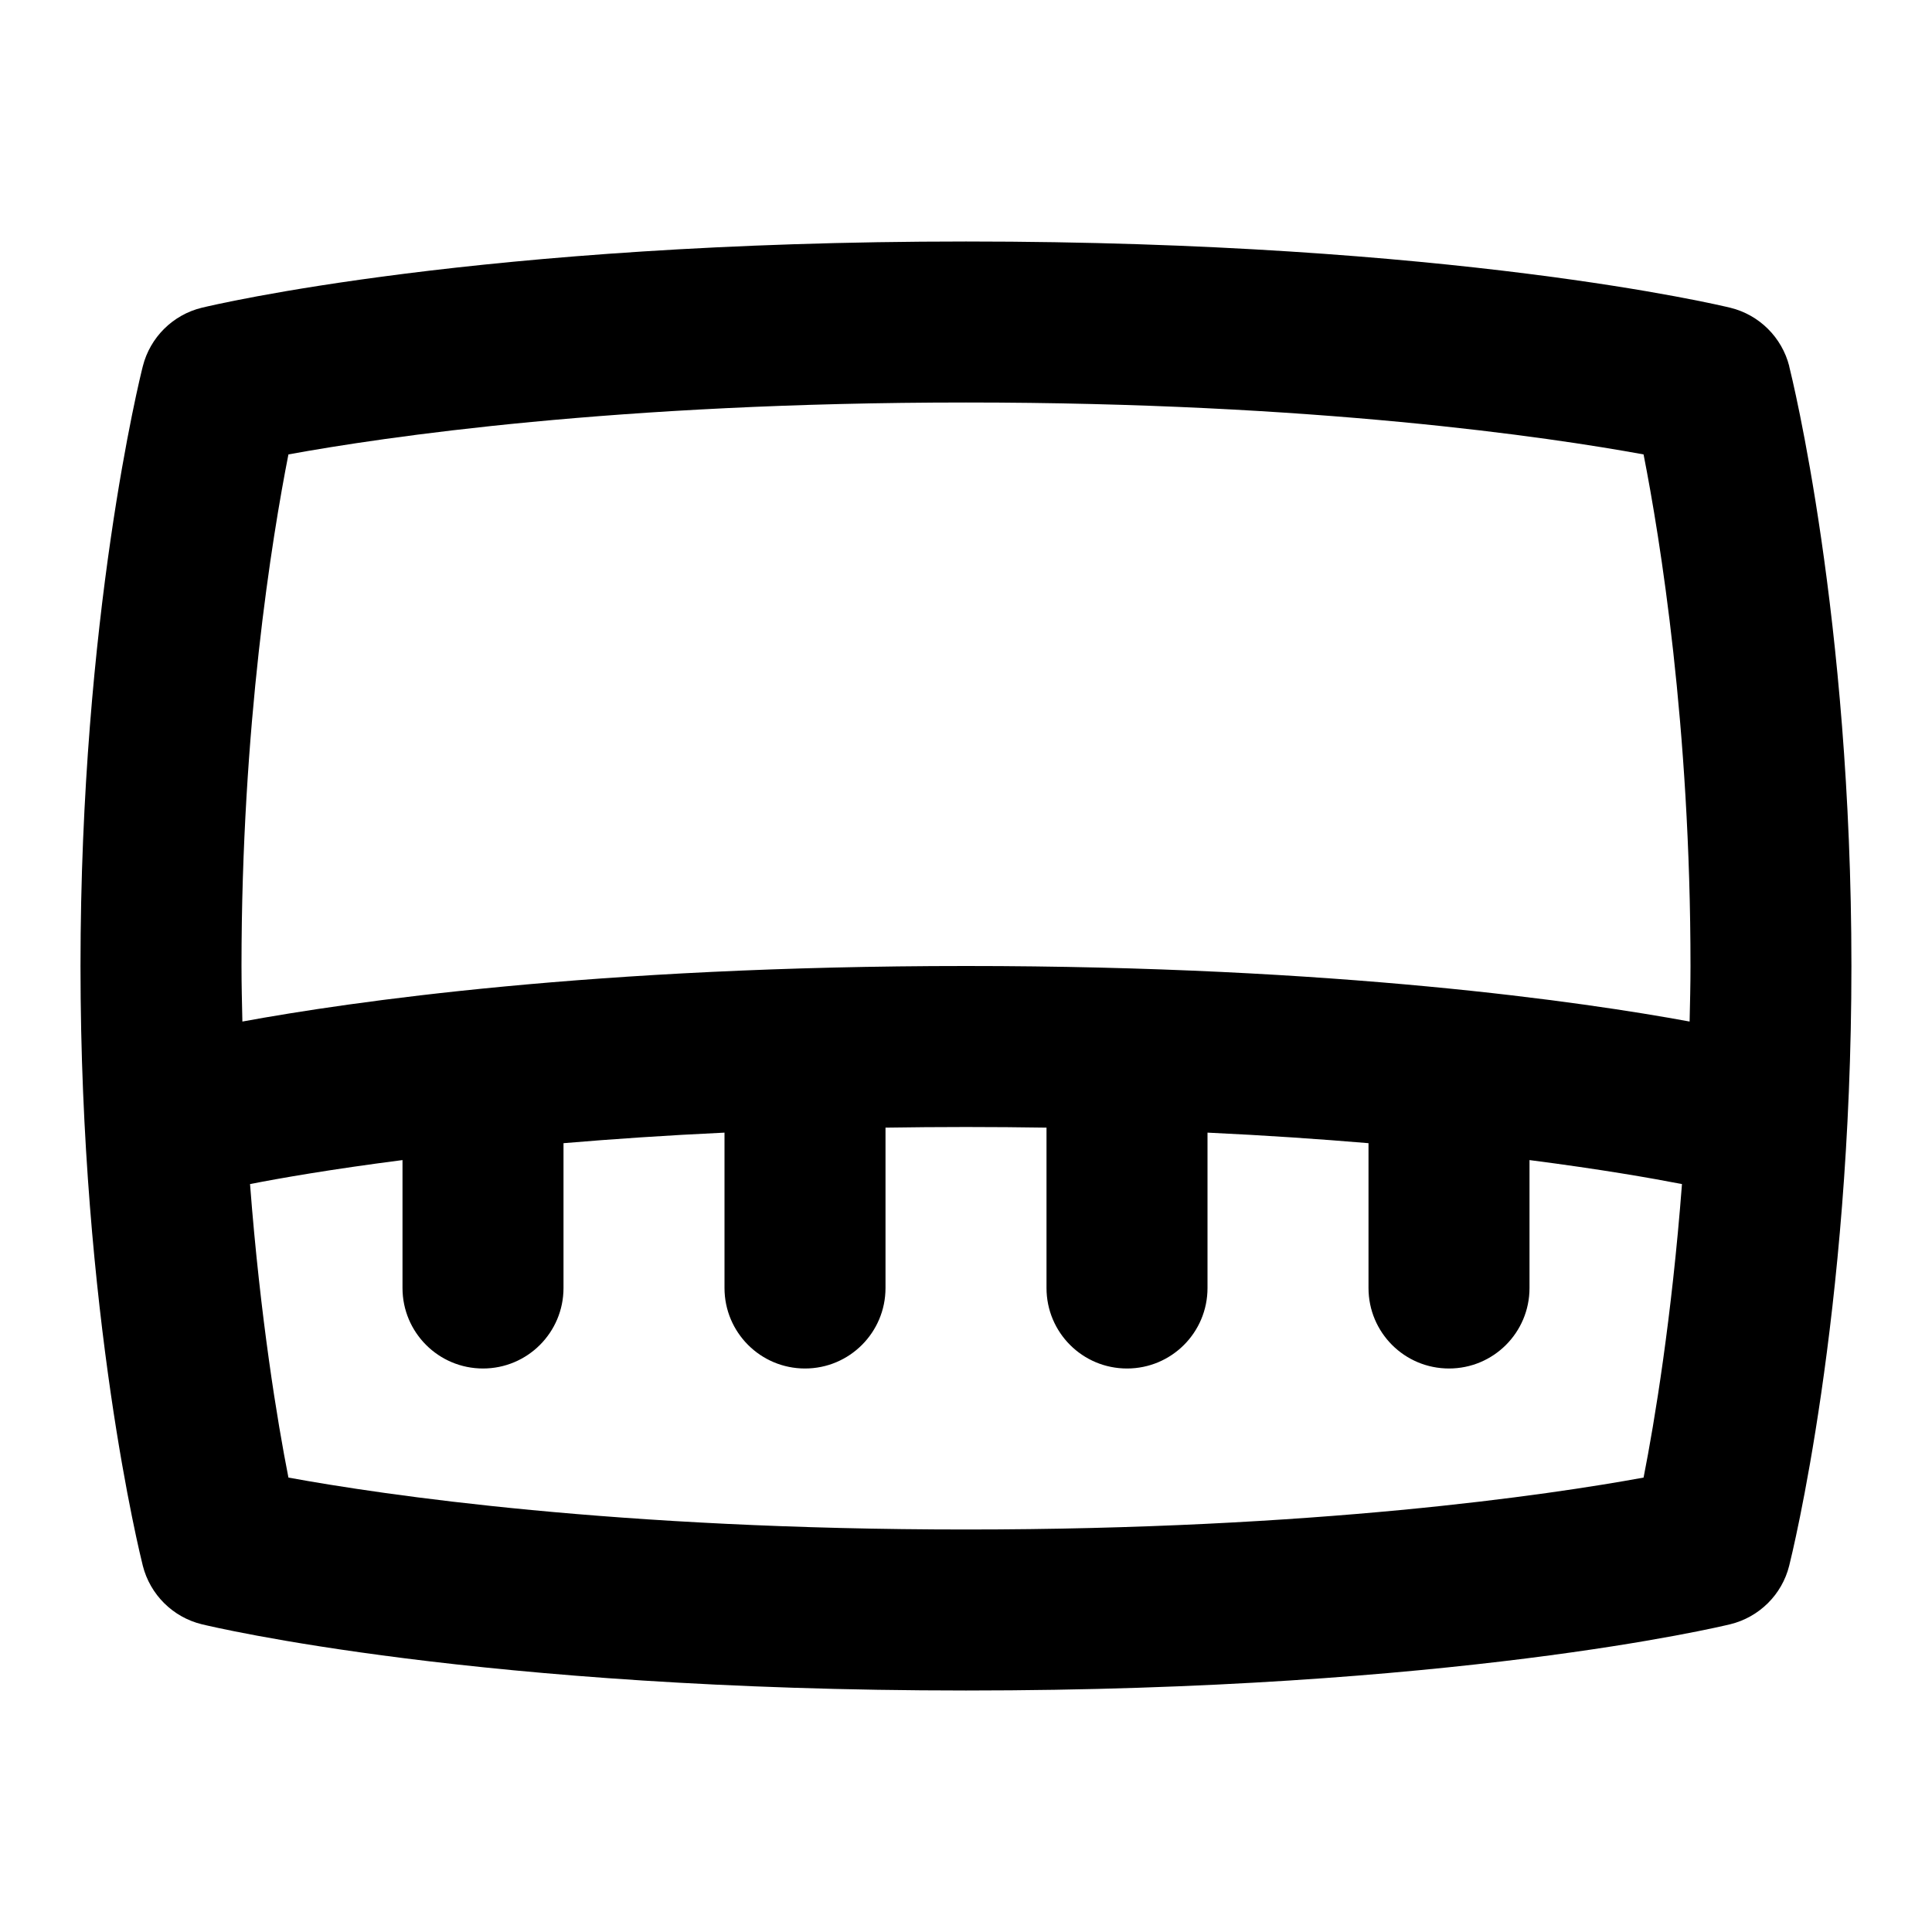 <svg id="Layer_1" viewBox="0 0 24 24" xmlns="http://www.w3.org/2000/svg" data-name="Layer 1"><path d="m22.227 4.55c-.091-.359-.373-.639-.732-.727-.138-.033-3.443-.823-9.494-.823s-9.357.79-9.495.823c-.359.088-.641.367-.732.727-.032.125-.774 3.109-.774 7.45s.743 7.325.774 7.45c.091.359.373.639.732.727.138.033 3.443.823 9.494.823s9.356-.79 9.494-.823c.359-.088.642-.367.732-.727.031-.125.773-3.109.773-7.45s-.742-7.325-.773-7.45zm-18.644 1.095c1.183-.216 4.073-.645 8.417-.645s7.234.429 8.417.645c.206 1.048.583 3.376.583 6.355 0 .237-.006.462-.011.69-1.324-.244-4.376-.69-8.989-.69s-7.666.447-8.989.69c-.005-.228-.011-.454-.011-.69 0-2.979.377-5.308.583-6.355zm8.417 13.355c-4.344 0-7.234-.429-8.417-.645-.138-.701-.35-1.986-.477-3.646.366-.072 1.006-.184 1.894-.298v1.589c0 .553.448 1 1 1s1-.447 1-1v-1.799c.607-.051 1.271-.097 2-.131v1.93c0 .553.448 1 1 1s1-.447 1-1v-1.992c.325-.005.657-.008 1-.008s.675.003 1 .008v1.992c0 .553.447 1 1 1s1-.447 1-1v-1.93c.729.034 1.393.08 2 .131v1.799c0 .553.447 1 1 1s1-.447 1-1v-1.589c.888.114 1.528.227 1.894.298-.127 1.66-.339 2.945-.477 3.646-1.183.216-4.073.645-8.417.645z"/></svg>